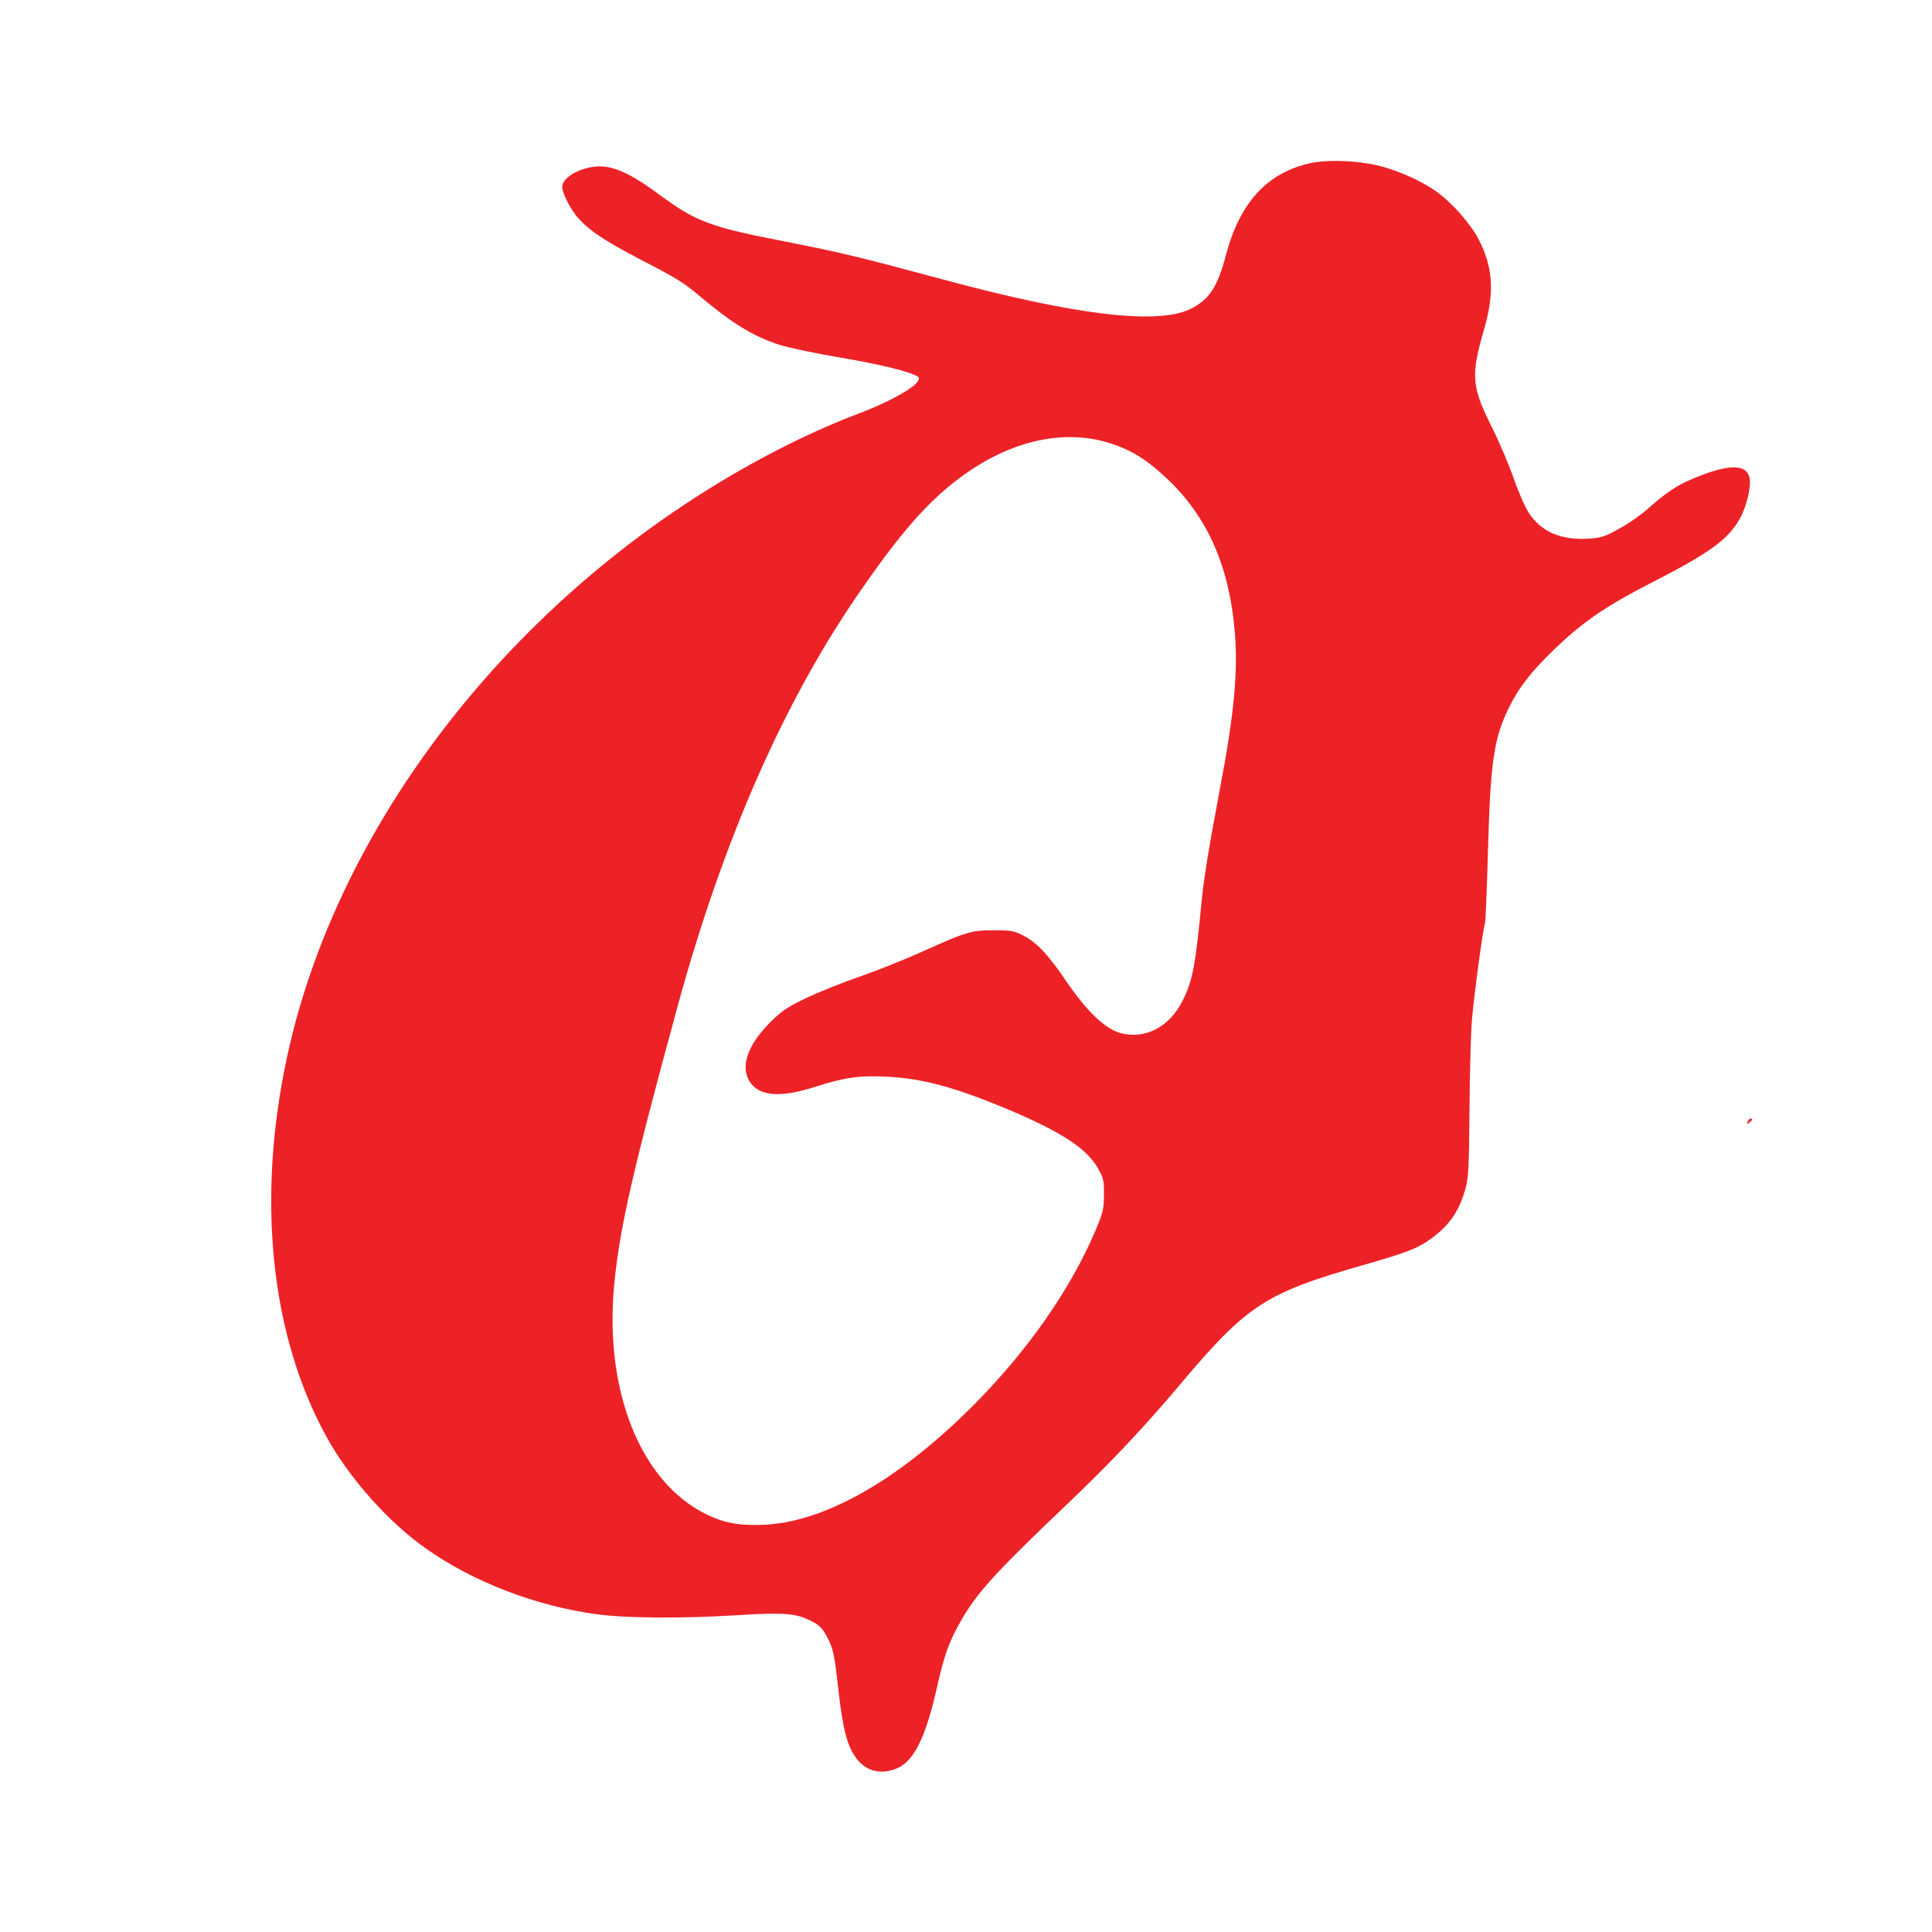 <?xml version="1.0" standalone="no"?>
<!DOCTYPE svg PUBLIC "-//W3C//DTD SVG 20010904//EN"
 "http://www.w3.org/TR/2001/REC-SVG-20010904/DTD/svg10.dtd">
<svg version="1.0" xmlns="http://www.w3.org/2000/svg"
 width="1000pt" height="1000pt" viewBox="0 0 1000 1000"
 preserveAspectRatio="xMidYMid meet">

<g transform="translate(0,1000) scale(0.1,-0.1)"
fill="#ed2227" stroke="none">
<path d="M6780 9155 c-223 -50 -364 -205 -436 -480 -42 -160 -86 -226 -180
-273 -169 -85 -593 -35 -1289 153 -422 114 -527 139 -812 195 -383 74 -462
103 -648 241 -129 96 -218 141 -291 147 -98 8 -214 -50 -214 -106 1 -36 47
-123 89 -168 60 -63 131 -110 306 -202 204 -106 233 -124 316 -194 170 -143
276 -208 414 -253 44 -14 184 -44 310 -65 207 -35 364 -73 405 -99 40 -27
-117 -122 -330 -201 -63 -23 -187 -77 -275 -119 -1340 -644 -2377 -1892 -2659
-3201 -159 -735 -86 -1440 204 -1967 115 -210 320 -441 510 -575 248 -176 575
-302 894 -344 149 -20 441 -22 725 -4 222 14 291 10 360 -21 57 -25 78 -44
103 -94 31 -60 37 -86 58 -277 23 -199 45 -285 91 -347 50 -70 132 -90 216
-52 86 40 145 161 203 419 35 156 61 231 115 327 87 157 176 255 559 620 225
214 400 400 585 620 344 409 440 472 940 615 238 68 294 90 368 146 90 68 138
141 169 255 15 55 18 114 20 404 1 187 7 399 13 470 12 136 57 469 67 495 3 8
10 168 15 355 13 480 30 600 108 760 53 108 118 191 242 310 146 139 261 218
499 340 297 152 390 219 453 326 35 60 62 167 53 214 -15 80 -125 74 -326 -17
-61 -28 -117 -67 -198 -139 -37 -33 -105 -81 -152 -106 -72 -40 -94 -47 -155
-51 -144 -9 -246 34 -311 132 -20 30 -56 112 -80 183 -25 70 -76 191 -115 268
-102 203 -106 264 -39 495 57 193 49 327 -28 474 -40 76 -135 185 -211 240
-69 51 -177 102 -277 131 -113 33 -286 42 -384 20z m-1035 -1449 c111 -35 194
-87 297 -185 208 -197 320 -451 349 -788 18 -208 -3 -431 -78 -823 -58 -309
-81 -450 -93 -570 -32 -335 -46 -413 -97 -516 -68 -140 -198 -207 -327 -170
-78 23 -171 112 -277 267 -96 141 -151 199 -223 237 -46 24 -62 27 -151 27
-118 0 -144 -8 -370 -110 -88 -40 -234 -98 -325 -130 -91 -31 -217 -82 -280
-112 -97 -47 -126 -67 -186 -127 -114 -115 -152 -225 -105 -302 47 -78 158
-88 338 -30 159 50 226 60 372 53 182 -8 351 -54 616 -164 290 -122 421 -207
480 -314 27 -48 30 -63 29 -134 0 -71 -5 -91 -42 -180 -131 -309 -353 -627
-636 -911 -393 -394 -786 -613 -1106 -617 -118 -2 -186 12 -274 55 -340 166
-529 638 -477 1188 28 294 97 594 332 1455 238 866 557 1587 956 2156 224 322
370 480 558 606 239 160 498 210 720 139z"/>
<path d="M9046 4194 c-5 -14 -4 -15 9 -4 17 14 19 20 6 20 -5 0 -12 -7 -15
-16z"/>
</g>
</svg>
